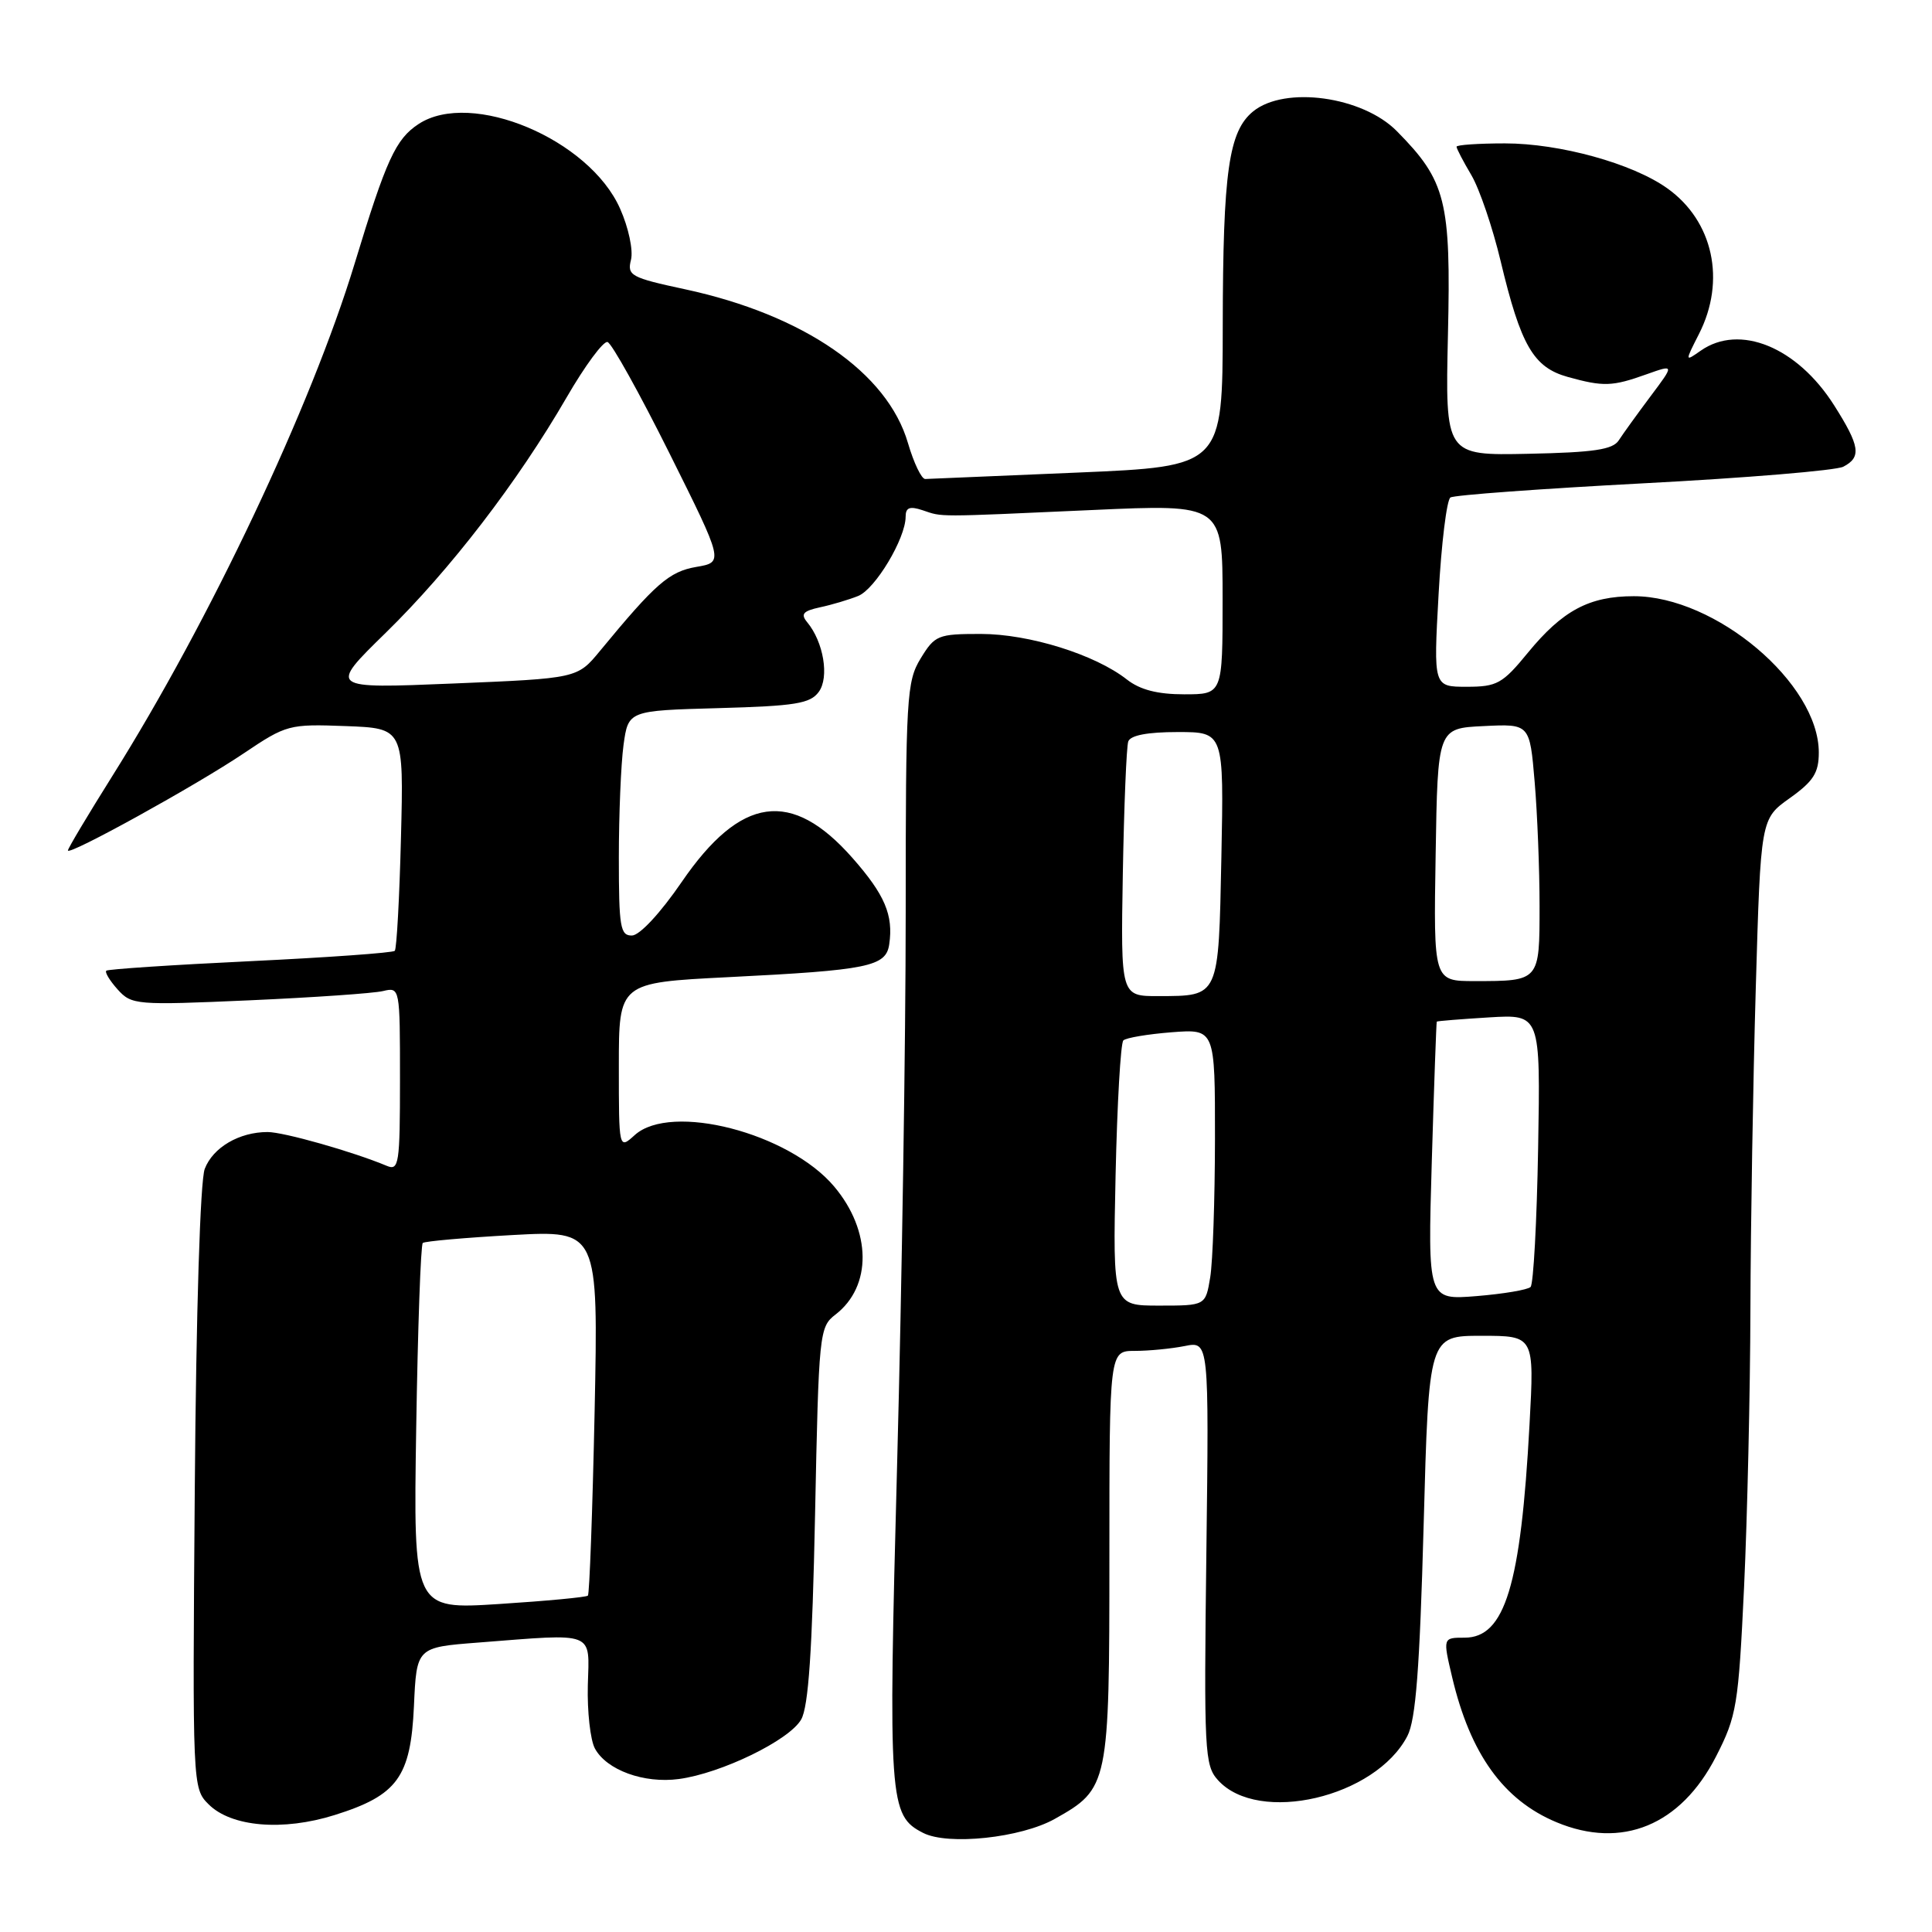 <?xml version="1.0" encoding="UTF-8" standalone="no"?>
<!DOCTYPE svg PUBLIC "-//W3C//DTD SVG 1.1//EN" "http://www.w3.org/Graphics/SVG/1.1/DTD/svg11.dtd" >
<svg xmlns="http://www.w3.org/2000/svg" xmlns:xlink="http://www.w3.org/1999/xlink" version="1.1" viewBox="0 0 256 256">
 <g >
 <path fill="currentColor"
d=" M 139.77 241.01 C 146.91 237.00 147.00 236.56 147.00 206.10 C 147.00 179.00 147.00 179.00 150.37 179.00 C 152.23 179.00 155.20 178.71 156.97 178.36 C 160.20 177.71 160.20 177.71 159.85 205.75 C 159.52 232.10 159.61 233.92 161.39 235.88 C 166.74 241.80 182.28 238.17 186.49 230.02 C 187.60 227.88 188.12 221.08 188.64 202.09 C 189.32 177.00 189.32 177.00 196.31 177.00 C 203.31 177.00 203.31 177.00 202.67 188.75 C 201.52 210.07 199.41 217.00 194.07 217.00 C 191.18 217.00 191.18 217.00 192.42 222.25 C 194.82 232.41 199.21 238.52 206.23 241.45 C 214.91 245.08 222.71 241.87 227.38 232.75 C 230.13 227.37 230.35 226.03 231.10 210.26 C 231.53 201.04 231.91 184.46 231.94 173.41 C 231.97 162.36 232.29 143.24 232.65 130.91 C 233.30 108.50 233.30 108.50 237.15 105.76 C 240.29 103.52 241.00 102.41 241.00 99.71 C 241.00 90.55 227.33 79.00 216.49 79.00 C 210.58 79.00 207.05 80.89 202.46 86.48 C 199.09 90.60 198.36 91.00 194.35 91.00 C 189.94 91.00 189.94 91.00 190.62 78.75 C 190.99 72.01 191.70 66.24 192.19 65.92 C 192.67 65.60 204.19 64.76 217.79 64.04 C 231.38 63.33 243.29 62.34 244.25 61.84 C 246.68 60.58 246.46 59.11 243.02 53.69 C 238.13 45.98 230.50 42.86 225.35 46.47 C 223.25 47.94 223.25 47.94 225.12 44.26 C 228.73 37.18 227.01 29.28 220.92 24.95 C 216.31 21.66 206.68 19.00 199.41 19.00 C 195.88 19.00 193.00 19.20 193.00 19.44 C 193.00 19.69 193.88 21.38 194.96 23.20 C 196.04 25.03 197.78 30.15 198.84 34.59 C 201.52 45.81 203.19 48.68 207.75 49.95 C 212.47 51.26 213.64 51.22 218.19 49.59 C 221.88 48.28 221.88 48.28 218.69 52.53 C 216.94 54.87 215.05 57.49 214.50 58.34 C 213.71 59.58 211.19 59.95 202.50 60.13 C 191.50 60.36 191.50 60.36 191.86 44.36 C 192.27 26.59 191.61 23.98 185.09 17.38 C 180.55 12.77 170.26 11.35 166.06 14.75 C 162.81 17.39 162.05 22.70 162.02 43.15 C 162.00 61.80 162.00 61.80 142.75 62.62 C 132.16 63.07 123.10 63.45 122.60 63.47 C 122.11 63.49 121.08 61.34 120.31 58.71 C 117.59 49.36 106.51 41.72 90.77 38.33 C 83.59 36.79 83.08 36.51 83.61 34.42 C 83.92 33.17 83.29 30.17 82.17 27.66 C 78.10 18.44 62.45 11.86 55.47 16.43 C 52.43 18.42 51.18 21.14 46.99 34.93 C 41.23 53.86 27.80 82.26 14.87 102.85 C 11.64 108.00 9.00 112.42 9.00 112.69 C 9.00 113.45 25.96 104.09 32.30 99.82 C 37.95 96.02 38.30 95.93 45.80 96.21 C 53.50 96.50 53.50 96.50 53.13 111.00 C 52.93 118.97 52.56 125.72 52.31 125.99 C 52.06 126.25 43.45 126.87 33.18 127.36 C 22.91 127.85 14.32 128.42 14.09 128.62 C 13.86 128.82 14.54 129.94 15.59 131.11 C 17.44 133.16 18.02 133.21 33.00 132.55 C 41.53 132.17 49.51 131.62 50.75 131.32 C 52.99 130.79 53.00 130.84 53.00 143.00 C 53.00 154.24 52.86 155.16 51.25 154.48 C 46.76 152.60 37.59 150.00 35.46 150.00 C 31.70 150.00 28.22 152.04 27.13 154.88 C 26.53 156.43 25.99 173.72 25.81 197.22 C 25.50 236.67 25.51 236.96 27.64 239.08 C 30.64 242.08 37.48 242.66 44.35 240.50 C 52.67 237.89 54.42 235.48 54.85 226.06 C 55.20 218.28 55.20 218.28 63.35 217.65 C 79.04 216.43 78.09 216.06 77.89 223.30 C 77.80 226.77 78.22 230.54 78.82 231.67 C 80.36 234.54 85.32 236.35 89.95 235.73 C 95.57 234.98 104.60 230.59 106.16 227.84 C 107.13 226.14 107.63 218.74 108.00 200.69 C 108.49 176.61 108.56 175.83 110.70 174.19 C 115.56 170.45 115.49 163.11 110.54 157.23 C 104.55 150.11 88.91 146.07 84.11 150.40 C 82.00 152.31 82.00 152.31 82.00 141.26 C 82.00 130.21 82.00 130.21 96.47 129.48 C 115.08 128.55 117.41 128.08 117.83 125.11 C 118.39 121.25 117.24 118.55 112.97 113.70 C 104.88 104.51 98.15 105.45 90.32 116.88 C 87.52 120.97 84.77 123.93 83.75 123.96 C 82.19 124.00 82.00 122.86 82.00 113.64 C 82.00 107.94 82.28 101.23 82.62 98.72 C 83.25 94.16 83.25 94.16 95.21 93.83 C 105.38 93.55 107.36 93.23 108.49 91.68 C 109.91 89.75 109.13 85.06 106.95 82.44 C 106.06 81.36 106.41 80.96 108.66 80.47 C 110.22 80.14 112.49 79.46 113.71 78.97 C 115.98 78.06 120.00 71.34 120.00 68.47 C 120.00 67.25 120.54 67.04 122.25 67.61 C 124.98 68.52 123.66 68.53 144.75 67.58 C 162.00 66.80 162.00 66.80 162.00 79.40 C 162.00 92.00 162.00 92.00 156.91 92.00 C 153.37 92.00 151.06 91.40 149.32 90.04 C 145.11 86.73 136.36 84.00 129.95 84.00 C 124.28 84.00 123.87 84.17 121.99 87.25 C 120.13 90.30 120.01 92.35 120.01 121.00 C 120.01 137.78 119.50 170.51 118.88 193.74 C 117.68 238.79 117.80 240.56 122.32 242.87 C 125.62 244.56 135.29 243.53 139.77 241.01 Z  M 55.15 189.20 C 55.36 175.96 55.75 164.94 56.02 164.70 C 56.28 164.47 61.63 164.00 67.89 163.65 C 79.28 163.03 79.28 163.03 78.79 187.04 C 78.51 200.24 78.11 211.22 77.90 211.43 C 77.68 211.64 72.38 212.14 66.13 212.54 C 54.77 213.27 54.77 213.27 55.15 189.20 Z  M 147.82 155.75 C 148.03 146.26 148.49 138.21 148.85 137.86 C 149.21 137.51 152.09 137.03 155.25 136.78 C 161.00 136.34 161.00 136.34 160.99 150.92 C 160.98 158.94 160.70 167.19 160.36 169.25 C 159.74 173.00 159.74 173.00 153.59 173.00 C 147.45 173.00 147.45 173.00 147.82 155.75 Z  M 189.72 153.88 C 190.02 143.77 190.32 135.44 190.38 135.37 C 190.45 135.29 193.56 135.04 197.31 134.81 C 204.12 134.40 204.12 134.40 203.81 152.12 C 203.64 161.86 203.19 170.15 202.81 170.53 C 202.42 170.91 199.20 171.45 195.65 171.74 C 189.18 172.26 189.18 172.26 189.72 153.88 Z  M 148.78 115.75 C 148.94 106.81 149.26 98.94 149.50 98.25 C 149.79 97.43 152.06 97.00 156.05 97.00 C 162.17 97.00 162.17 97.00 161.84 113.54 C 161.46 132.28 161.60 131.96 153.50 131.99 C 148.50 132.00 148.50 132.00 148.78 115.75 Z  M 190.23 113.25 C 190.50 96.50 190.50 96.50 196.60 96.21 C 202.70 95.91 202.70 95.91 203.35 103.61 C 203.71 107.84 204.00 115.24 204.00 120.04 C 204.00 130.03 204.03 130.00 195.39 130.00 C 189.95 130.00 189.95 130.00 190.23 113.25 Z  M 51.10 83.86 C 59.65 75.50 68.56 63.91 75.08 52.66 C 77.51 48.46 79.95 45.16 80.50 45.32 C 81.05 45.47 84.74 52.11 88.70 60.05 C 95.90 74.50 95.90 74.50 92.26 75.12 C 88.67 75.74 86.86 77.32 79.50 86.25 C 76.50 89.89 76.50 89.89 60.02 90.57 C 43.54 91.25 43.54 91.25 51.10 83.86 Z "/>
</g>
</svg>